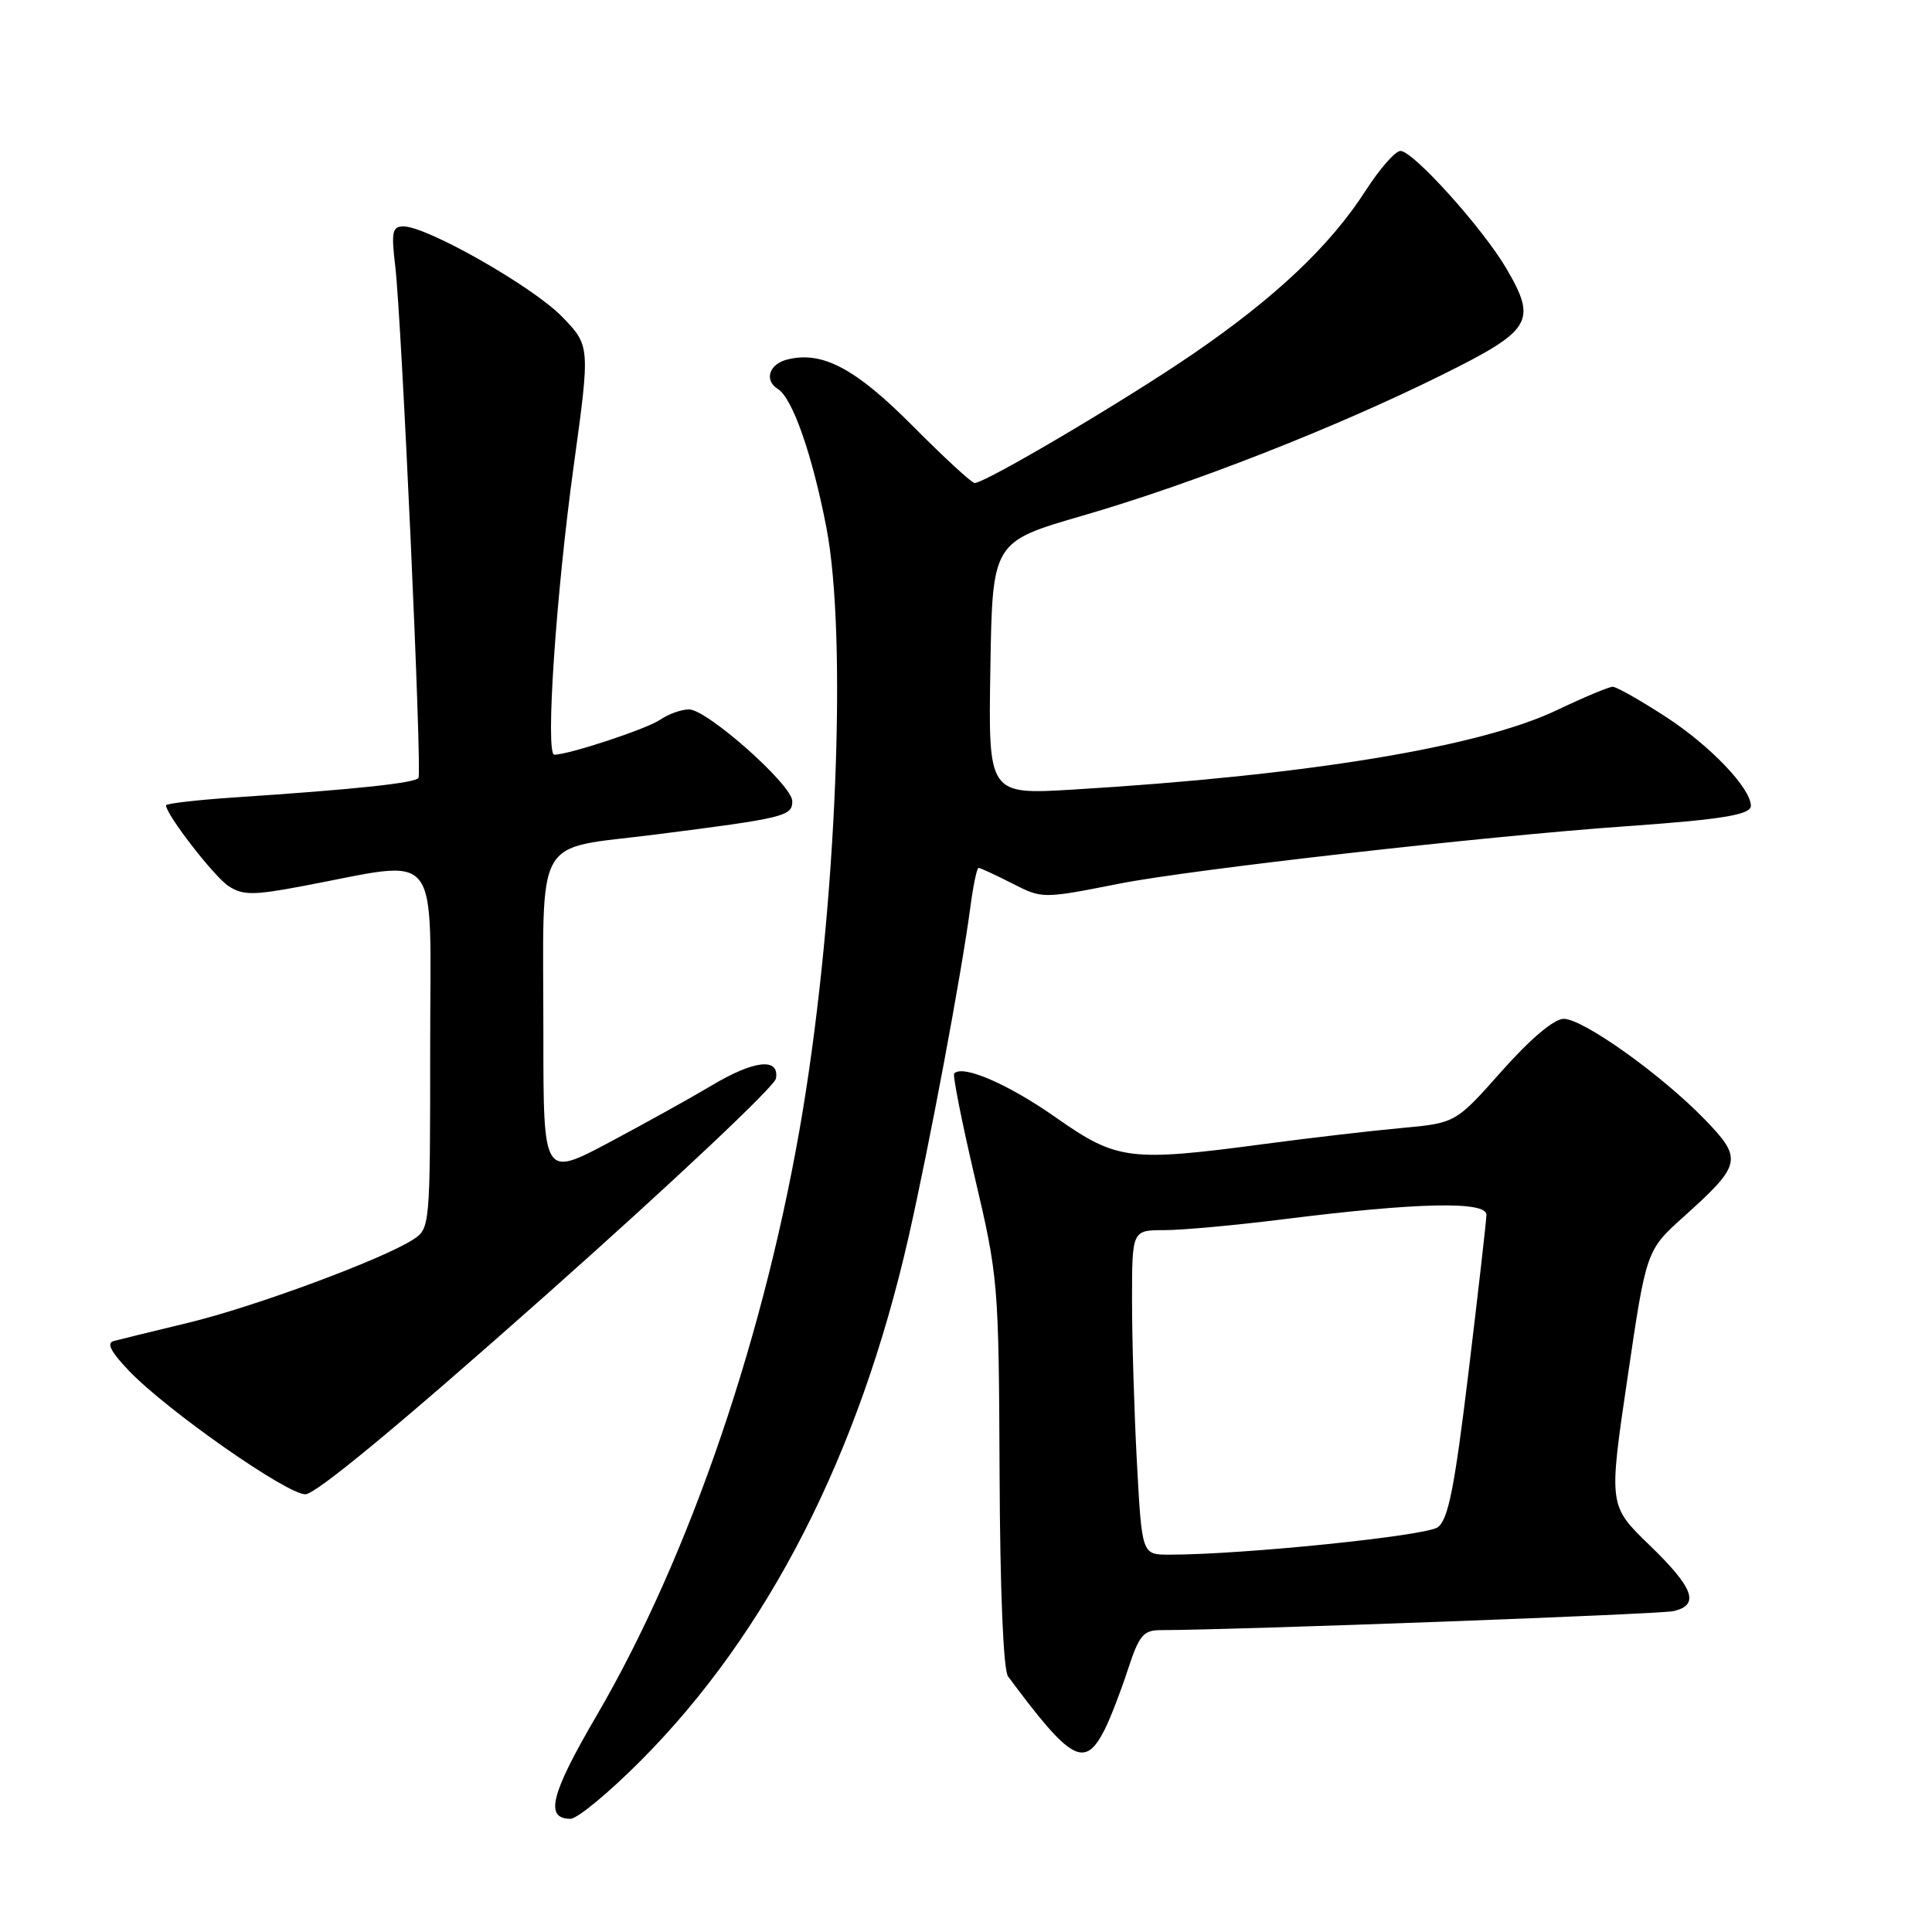 <?xml version="1.0" encoding="UTF-8" standalone="no"?>
<!DOCTYPE svg PUBLIC "-//W3C//DTD SVG 1.1//EN" "http://www.w3.org/Graphics/SVG/1.1/DTD/svg11.dtd" >
<svg xmlns="http://www.w3.org/2000/svg" xmlns:xlink="http://www.w3.org/1999/xlink" version="1.1" viewBox="0 0 256 256">
 <g >
 <path fill="currentColor"
d=" M 84.95 233.25 C 101.76 216.35 113.81 192.79 120.37 164.00 C 123.13 151.86 127.40 129.07 128.57 120.25 C 128.95 117.36 129.44 115.00 129.67 115.00 C 129.89 115.00 131.89 115.92 134.10 117.05 C 138.12 119.10 138.12 119.10 148.31 117.09 C 157.75 115.22 196.95 110.78 215.50 109.48 C 228.15 108.59 232.00 107.96 232.00 106.78 C 232.00 104.45 226.61 98.80 220.74 94.99 C 217.37 92.80 214.19 91.00 213.69 91.00 C 213.19 91.00 209.86 92.40 206.29 94.10 C 196.02 99.00 173.12 102.76 142.23 104.62 C 130.95 105.30 130.95 105.30 131.23 88.55 C 131.50 71.79 131.50 71.79 143.48 68.32 C 158.01 64.10 176.85 56.72 191.00 49.71 C 203.02 43.75 203.71 42.60 199.59 35.56 C 196.45 30.21 187.25 20.00 185.57 20.00 C 184.89 20.00 182.82 22.36 180.96 25.25 C 176.27 32.55 169.03 39.40 158.06 46.91 C 149.05 53.08 130.57 64.00 129.14 64.00 C 128.76 64.00 125.09 60.62 120.98 56.48 C 113.35 48.80 108.96 46.47 104.31 47.64 C 101.90 48.24 101.22 50.40 103.08 51.55 C 105.01 52.74 107.64 60.27 109.50 69.90 C 112.28 84.34 110.85 119.97 106.40 147.00 C 101.56 176.42 91.43 206.16 79.00 227.42 C 72.97 237.74 72.15 241.00 75.59 241.00 C 76.50 241.00 80.71 237.51 84.95 233.25 Z  M 146.40 229.13 C 147.13 227.68 148.50 224.14 149.44 221.25 C 150.95 216.66 151.50 216.00 153.83 216.00 C 163.84 215.98 219.93 213.90 221.75 213.48 C 225.26 212.67 224.45 210.43 218.58 204.75 C 213.15 199.50 213.15 199.50 215.65 182.59 C 218.14 165.68 218.14 165.68 223.10 161.22 C 230.81 154.29 230.96 153.56 225.85 148.29 C 220.09 142.36 209.76 135.00 207.20 135.00 C 205.93 135.00 202.83 137.61 199.01 141.90 C 192.88 148.81 192.88 148.81 185.69 149.47 C 181.74 149.83 173.65 150.77 167.72 151.56 C 149.63 153.97 148.03 153.77 139.90 148.07 C 133.64 143.67 127.61 141.05 126.44 142.23 C 126.21 142.45 127.45 148.68 129.18 156.07 C 132.27 169.21 132.34 170.05 132.45 195.13 C 132.51 210.76 132.95 221.29 133.57 222.13 C 141.96 233.44 143.74 234.41 146.40 229.13 Z  M 72.55 171.41 C 89.02 156.78 102.64 143.96 102.82 142.91 C 103.29 140.09 99.92 140.47 94.27 143.85 C 91.64 145.42 85.56 148.80 80.75 151.36 C 72.00 156.01 72.00 156.01 72.00 137.13 C 72.00 109.99 70.51 112.66 86.84 110.58 C 103.98 108.40 105.01 108.15 104.98 106.14 C 104.95 103.99 93.69 94.00 91.30 94.00 C 90.28 94.00 88.56 94.62 87.47 95.37 C 85.72 96.58 75.37 100.00 73.45 100.00 C 72.24 100.00 73.67 78.74 76.03 61.65 C 78.21 45.80 78.21 45.80 74.42 41.91 C 70.53 37.94 56.58 30.00 53.47 30.00 C 51.98 30.00 51.83 30.71 52.37 35.25 C 53.23 42.52 55.94 102.28 55.45 103.08 C 55.03 103.75 47.12 104.60 31.25 105.65 C 26.16 105.99 22.00 106.47 22.00 106.71 C 22.00 107.94 28.42 116.22 30.31 117.43 C 32.19 118.64 33.57 118.64 40.00 117.43 C 58.80 113.92 57.00 111.66 57.00 138.75 C 57.00 162.56 56.98 162.78 54.75 164.24 C 50.73 166.85 33.72 173.16 25.00 175.26 C 20.32 176.39 15.86 177.48 15.08 177.69 C 14.08 177.95 14.67 179.10 17.08 181.63 C 22.13 186.90 37.98 198.00 40.46 198.00 C 41.85 198.00 53.13 188.66 72.55 171.41 Z  M 150.65 193.84 C 150.29 187.16 150.00 177.48 150.00 172.34 C 150.00 163.00 150.00 163.00 154.29 163.00 C 156.65 163.00 163.74 162.35 170.04 161.56 C 187.83 159.32 197.01 159.13 196.96 160.98 C 196.94 161.82 195.87 171.18 194.59 181.80 C 192.73 197.19 191.90 201.35 190.51 202.37 C 188.94 203.52 164.47 206.02 154.90 206.00 C 151.31 206.00 151.31 206.00 150.65 193.84 Z "/>
</g>
</svg>